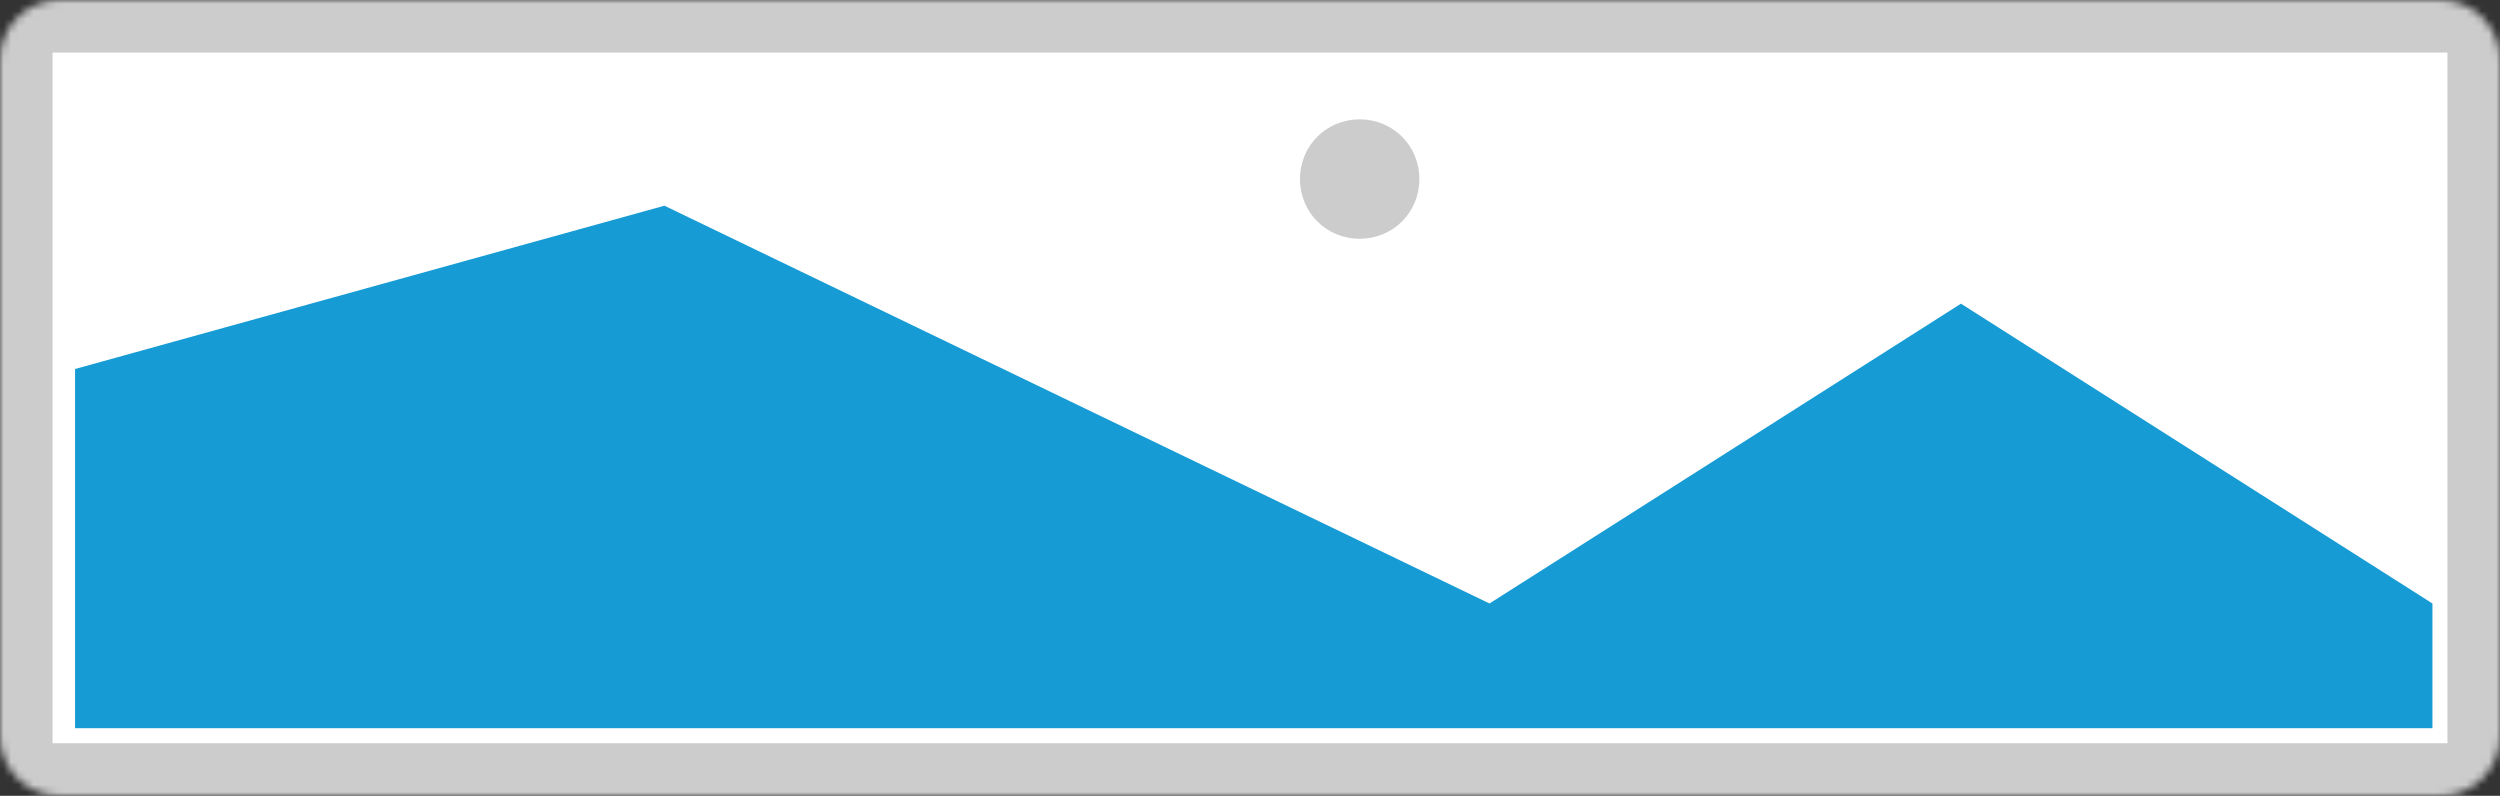 ﻿<?xml version="1.0" encoding="utf-8"?>
<svg version="1.1" xmlns:xlink="http://www.w3.org/1999/xlink" width="333px" height="106px" xmlns="http://www.w3.org/2000/svg">
  <rect width="100%" height="100%" fill="#333333" stroke="none"/>
  <defs>
    <mask fill="white" id="clip380">
      <path d="M 120 447  C 115.56 447  112 443.44  112 439  L 112 349  C 112 344.56  115.56 341  120 341  L 437 341  C 441.44 341  445 344.56  445 349  L 445 439  C 445 443.44  441.44 447  437 447  " fill-rule="evenodd" />
    </mask>
  </defs>
  <g transform="matrix(1 0 0 1 -112 -341 )">
    <path d="M 112 341  L 445 341  L 445 447  L 112 447  L 112 341  " fill-rule="nonzero" fill="#cccccc" stroke="none" mask="url(#clip380)" />
    <path d="M 119 348  L 438 348  L 438 440  L 119 440  L 119 348  " fill-rule="nonzero" fill="#ffffff" stroke="none" mask="url(#clip380)" />
    <path d="M 293.11 372.8  C 288.658 372.8  285.16 369.302  285.16 364.85  C 285.16 360.398  288.658 356.9  293.11 356.9  C 297.562 356.9  301.06 360.398  301.06 364.85  C 301.06 369.302  297.562 372.8  293.11 372.8  " fill-rule="nonzero" fill="#cccccc" stroke="none" mask="url(#clip380)" />
    <path d="M 122 438  L 122 390.15  L 200.5 368.4  L 310.4 421.384  L 373.2 381.45  L 436 421.384  L 436 438  L 122 438  " fill-rule="nonzero" fill="#169bd5" stroke="none" mask="url(#clip380)" />
  </g>
</svg>